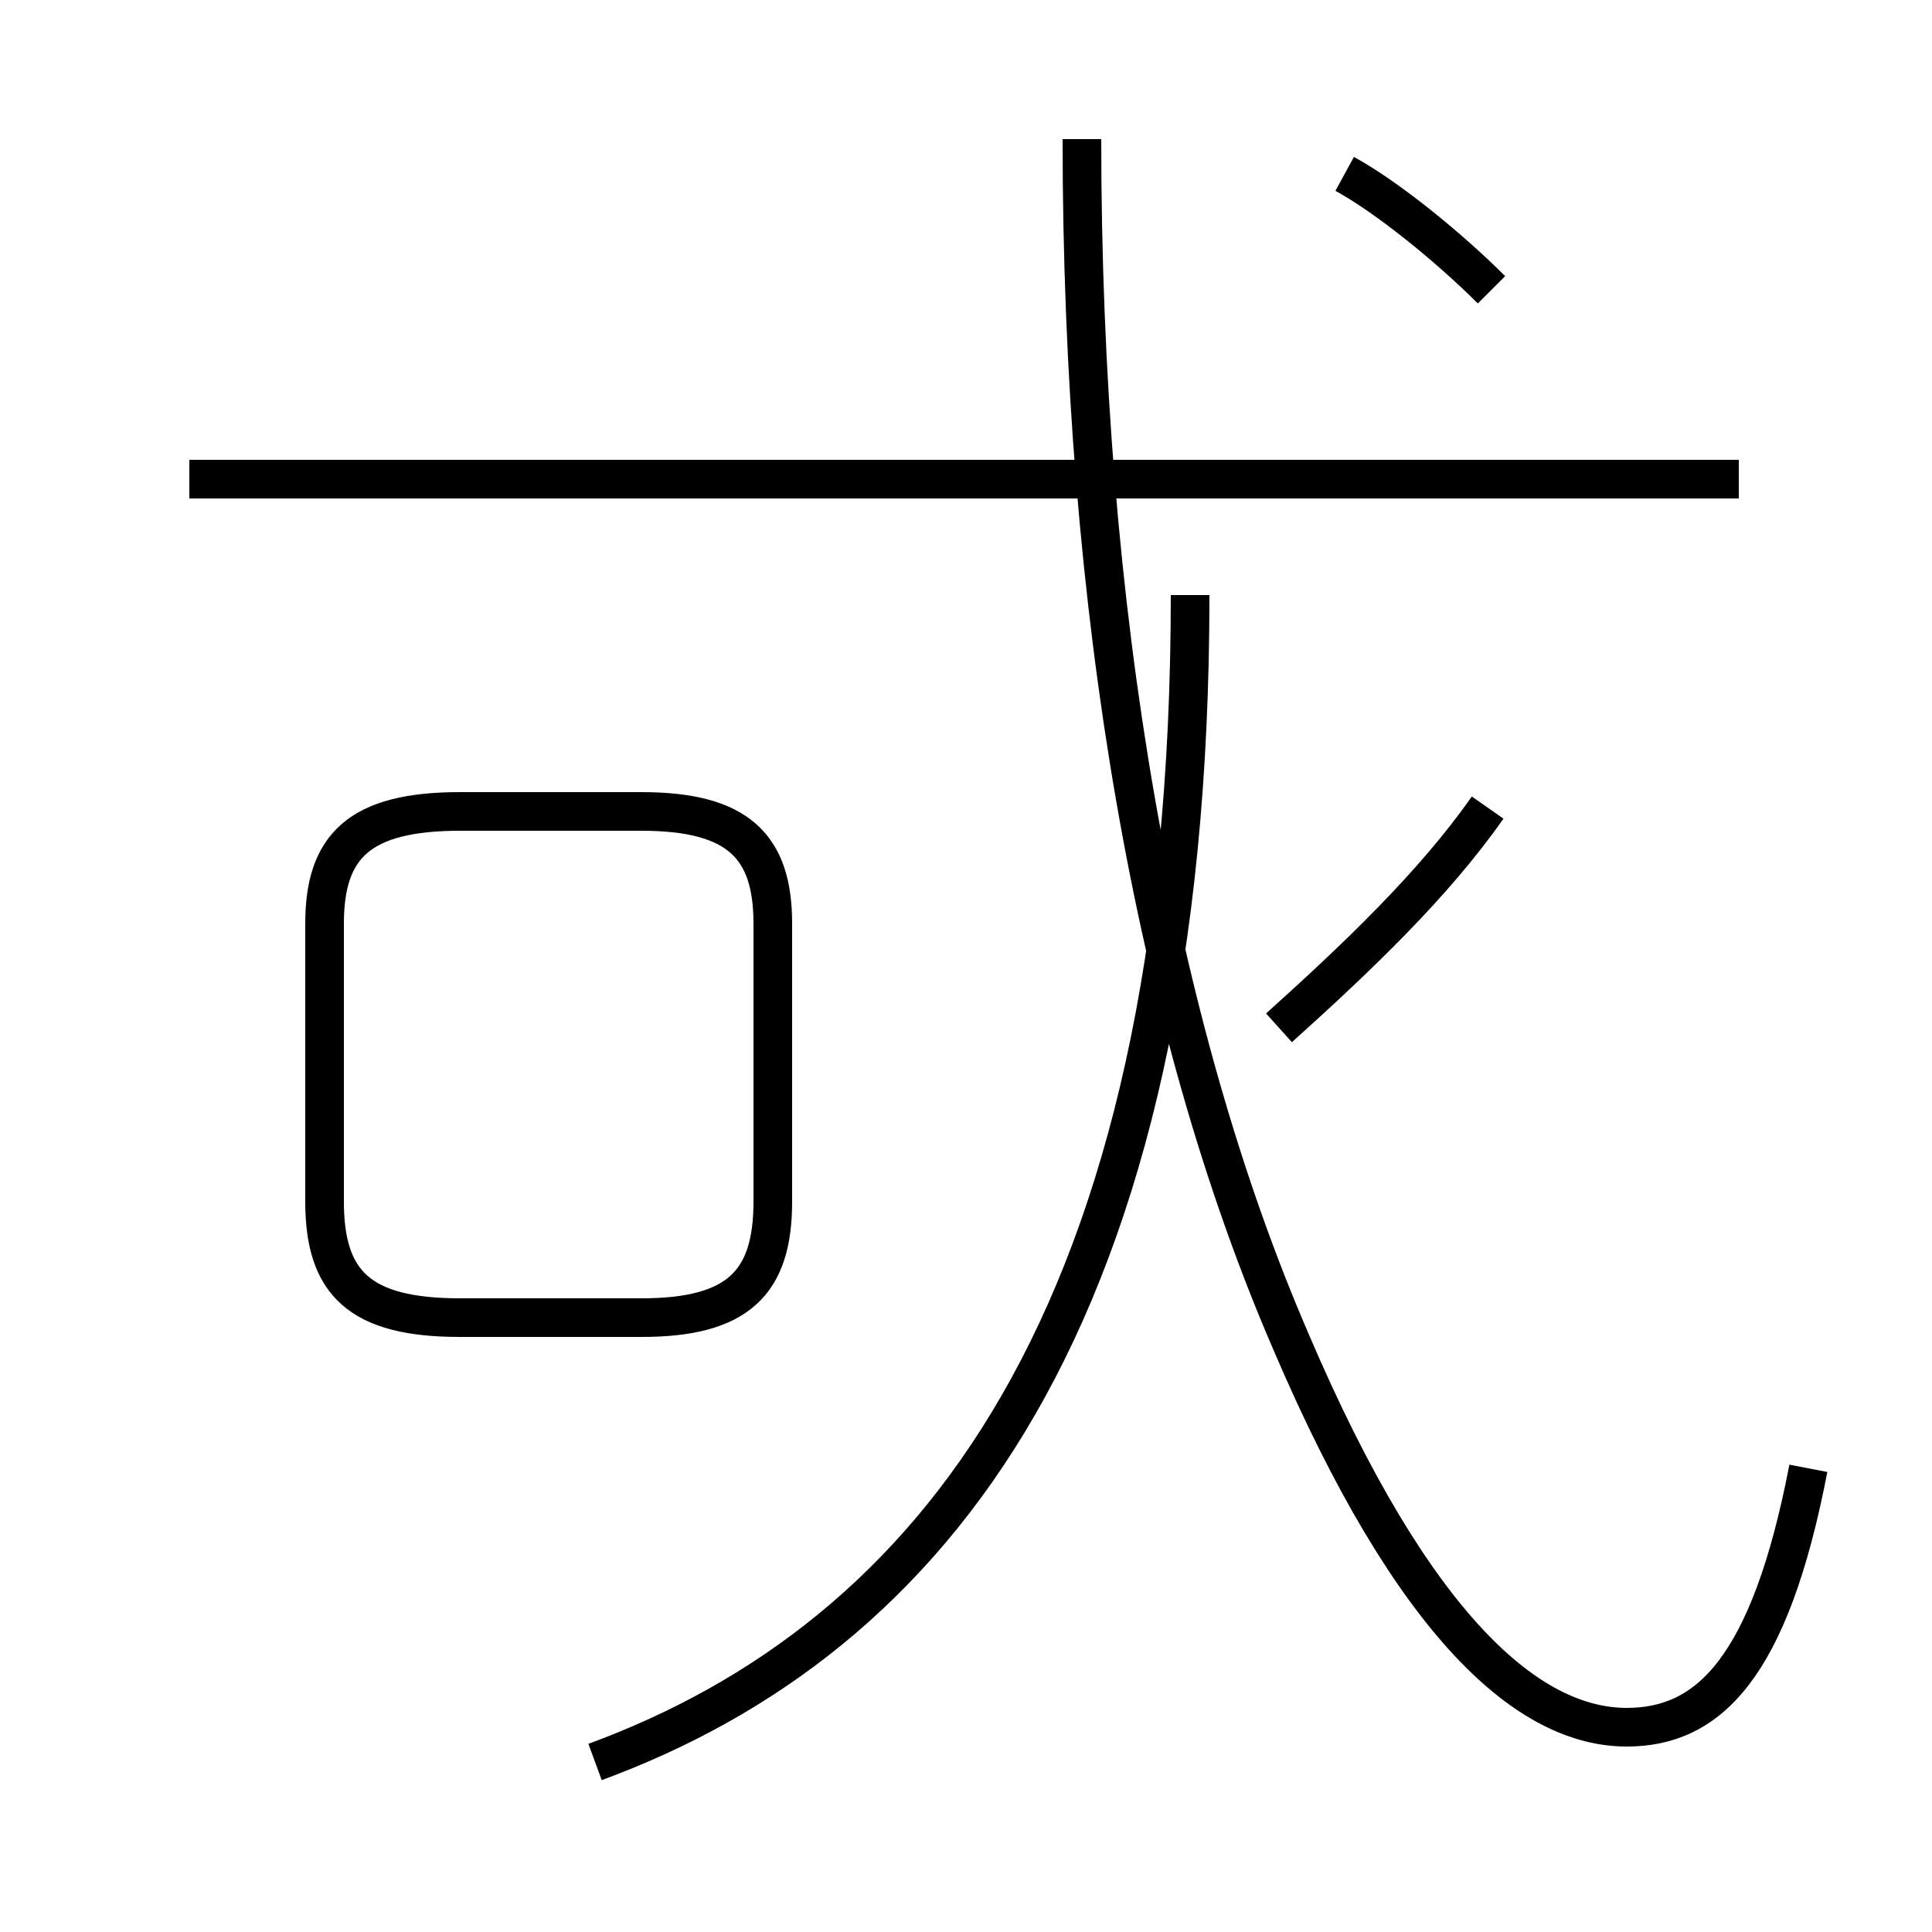 <?xml version='1.0' encoding='utf8'?>
<svg viewBox="0.0 -44.0 50.0 50.0" version="1.1" xmlns="http://www.w3.org/2000/svg">
<rect x="0.0" y="-44.0" width="50.0" height="50.0" fill="#808080" stroke="none"/>
<rect x="-1000" y="-1000" width="2000" height="2000" stroke="white" fill="white"/>
<g style="fill:none; stroke:#000000;  stroke-width:1">
<path d="M 46.8 6.0 C 45.8 0.8 44.2 -0.7 42.1 -0.7 C 39.6 -0.7 36.6 1.8 33.4 9.3 C 29.9 17.4 28.0 28.2 28.0 40.4 M 15.4 -1.6 C 24.1 1.6 30.8 9.8 30.8 28.6 M 45.0 31.6 L 4.9 31.6 M 11.9 9.9 L 16.6 9.9 C 19.1 9.9 20.0 10.8 20.0 12.9 L 20.0 20.1 C 20.0 22.1 19.1 23.0 16.6 23.0 L 11.9 23.0 C 9.3 23.0 8.4 22.1 8.4 20.1 L 8.4 12.9 C 8.4 10.8 9.3 9.9 11.9 9.9 Z M 38.6 36.5 C 37.5 37.6 35.9 38.9 34.8 39.5 M 38.5 23.1 C 37.1 21.1 35.1 19.2 33.1 17.4" transform="scale(1, -1)" />
</g>
</svg>